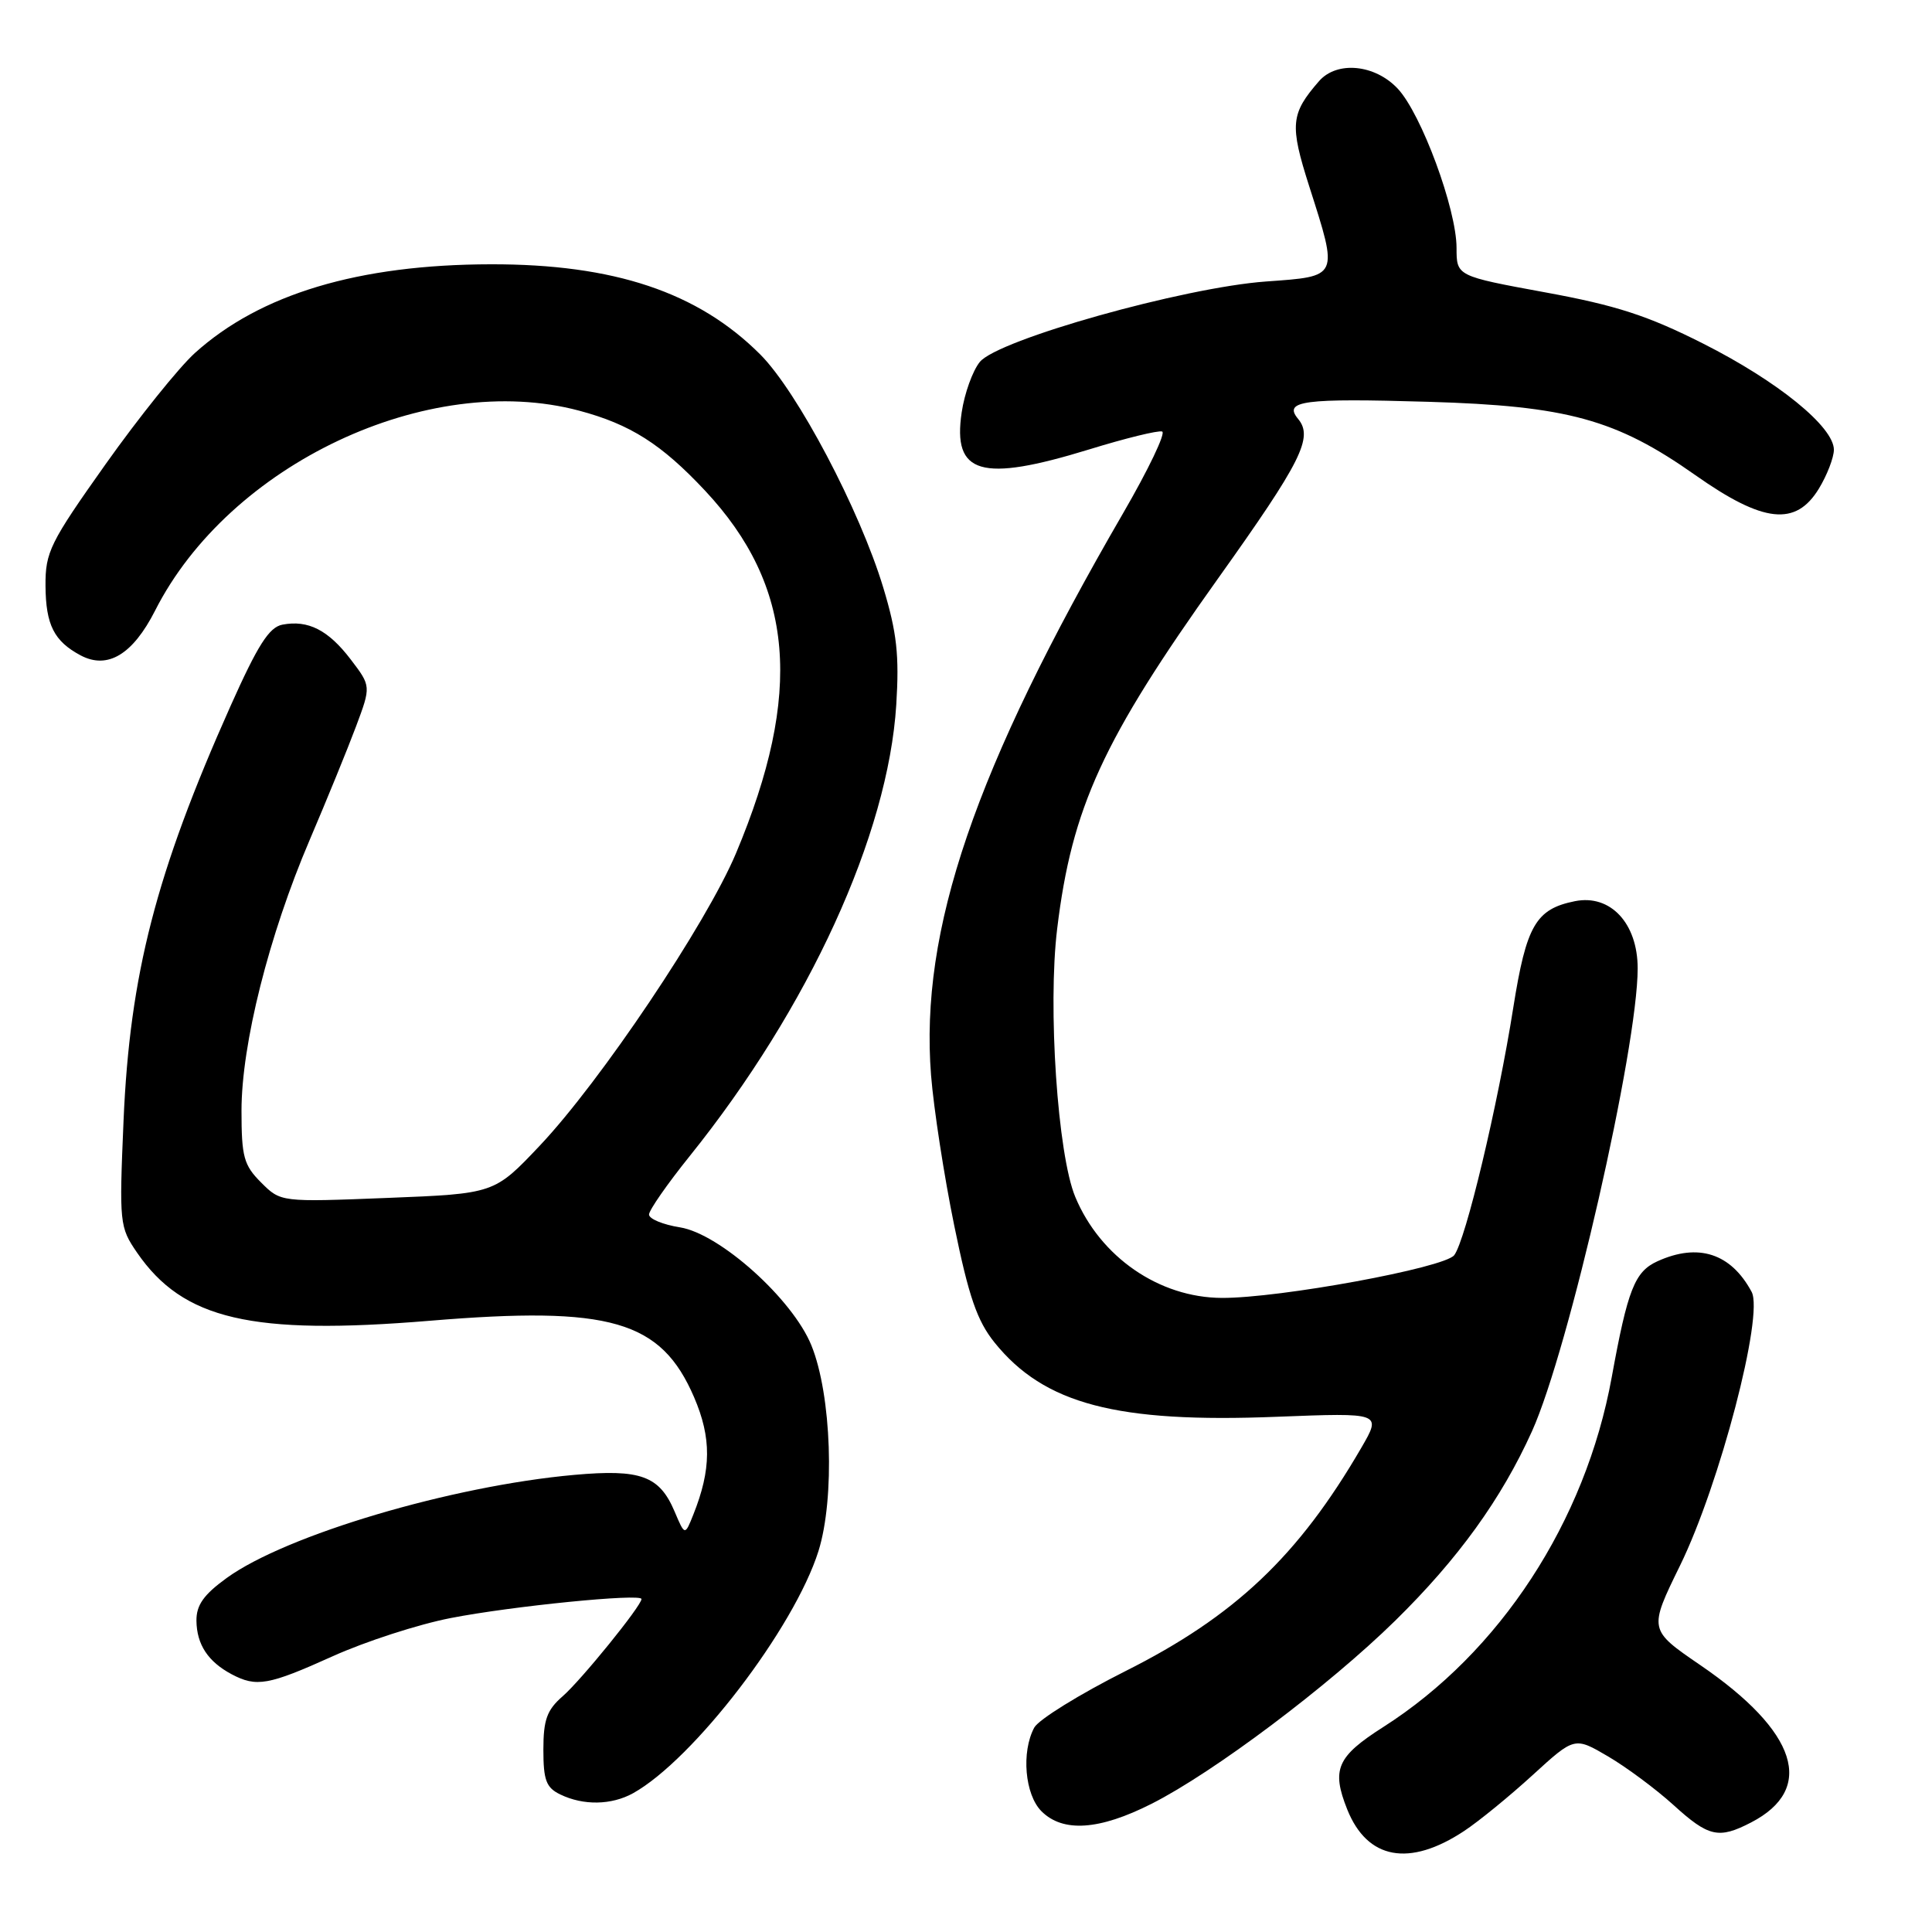 <?xml version="1.0" encoding="UTF-8" standalone="no"?>
<!DOCTYPE svg PUBLIC "-//W3C//DTD SVG 1.1//EN" "http://www.w3.org/Graphics/SVG/1.1/DTD/svg11.dtd" >
<svg xmlns="http://www.w3.org/2000/svg" xmlns:xlink="http://www.w3.org/1999/xlink" version="1.1" viewBox="0 0 256 256">
 <g >
 <path fill="currentColor"
d=" M 194.00 242.62 C 195.94 241.34 200.03 238.00 203.08 235.21 C 208.64 230.13 208.64 230.13 213.07 232.73 C 215.51 234.16 219.40 237.05 221.73 239.16 C 226.40 243.41 227.73 243.71 232.02 241.49 C 240.63 237.04 238.17 229.43 225.29 220.63 C 218.45 215.95 218.45 215.95 222.62 207.43 C 227.86 196.72 233.74 174.25 232.10 171.18 C 229.36 166.07 225.03 164.66 219.61 167.13 C 216.61 168.50 215.68 170.85 213.56 182.50 C 210.08 201.63 198.73 219.00 183.29 228.84 C 177.14 232.76 176.40 234.45 178.52 239.77 C 181.18 246.40 186.74 247.42 194.00 242.62 Z  M 152.59 239.01 C 160.81 234.86 176.09 223.37 184.88 214.74 C 193.21 206.56 198.94 198.63 203.00 189.64 C 207.87 178.85 217.00 138.86 217.00 128.32 C 217.00 122.34 213.39 118.47 208.69 119.41 C 203.50 120.45 202.25 122.62 200.52 133.50 C 198.47 146.50 194.20 164.37 192.69 166.32 C 191.39 168.00 169.52 172.02 161.89 171.98 C 153.59 171.94 145.80 166.57 142.48 158.60 C 140.14 153.01 138.82 133.41 140.08 123.07 C 142.03 106.98 146.14 98.03 161.42 76.62 C 172.46 61.13 174.05 57.97 172.00 55.50 C 170.01 53.10 172.69 52.75 189.25 53.24 C 207.69 53.78 214.15 55.56 224.66 62.97 C 233.66 69.31 237.95 69.77 241.01 64.75 C 242.10 62.96 242.99 60.64 243.00 59.60 C 243.00 56.56 235.57 50.52 225.66 45.52 C 218.33 41.82 214.15 40.46 204.75 38.74 C 193.00 36.58 193.00 36.58 193.00 32.85 C 193.00 27.71 188.34 15.09 185.21 11.75 C 182.18 8.52 177.15 8.04 174.78 10.75 C 171.01 15.08 170.87 16.52 173.48 24.69 C 177.36 36.84 177.47 36.60 167.75 37.30 C 156.83 38.09 132.22 45.01 129.83 47.96 C 128.88 49.13 127.80 52.13 127.43 54.63 C 126.20 62.85 129.98 63.95 144.29 59.56 C 149.12 58.07 153.48 57.00 153.99 57.18 C 154.50 57.36 152.17 62.22 148.82 68.00 C 129.13 101.96 121.86 123.26 123.37 142.48 C 123.72 146.89 125.10 155.85 126.44 162.39 C 128.37 171.83 129.47 175.01 131.78 177.89 C 138.36 186.05 147.94 188.58 169.19 187.73 C 183.08 187.19 183.08 187.19 180.38 191.84 C 172.05 206.18 163.61 214.17 149.11 221.44 C 143.05 224.49 137.62 227.85 137.04 228.92 C 135.31 232.16 135.80 237.80 138.00 240.00 C 140.84 242.84 145.66 242.52 152.59 239.01 Z  M 83.87 237.62 C 91.88 233.17 105.23 215.75 108.45 205.53 C 110.65 198.51 110.19 184.84 107.51 178.26 C 105.02 172.13 95.38 163.48 90.10 162.63 C 87.84 162.27 86.00 161.51 86.00 160.93 C 86.00 160.36 88.42 156.88 91.38 153.20 C 107.19 133.53 117.68 110.60 118.76 93.39 C 119.17 86.80 118.84 83.83 117.04 77.87 C 113.92 67.55 105.65 51.88 100.73 46.96 C 92.48 38.71 81.36 34.99 65.04 35.02 C 47.52 35.05 34.48 38.96 25.82 46.78 C 23.71 48.69 18.38 55.32 13.99 61.51 C 6.61 71.92 6.00 73.15 6.03 77.64 C 6.07 82.80 7.16 84.96 10.68 86.84 C 14.26 88.74 17.59 86.73 20.55 80.91 C 30.38 61.51 56.72 49.09 76.72 54.41 C 83.52 56.22 87.64 58.84 93.43 65.02 C 105.25 77.66 106.45 91.81 97.52 113.07 C 93.59 122.41 79.55 143.33 71.50 151.83 C 65.50 158.17 65.50 158.17 51.35 158.73 C 37.20 159.29 37.20 159.29 34.60 156.69 C 32.30 154.39 32.00 153.29 32.00 147.17 C 32.00 138.37 35.63 123.94 41.02 111.33 C 43.30 105.99 46.07 99.21 47.17 96.27 C 49.17 90.92 49.17 90.92 46.48 87.39 C 43.50 83.48 40.83 82.12 37.42 82.77 C 35.66 83.11 34.16 85.46 30.52 93.61 C 20.67 115.69 17.20 129.12 16.37 148.50 C 15.79 162.10 15.84 162.60 18.16 165.98 C 24.26 174.85 33.32 176.96 56.92 175.01 C 80.89 173.02 87.58 174.96 91.97 185.14 C 94.29 190.54 94.26 194.71 91.87 200.69 C 90.75 203.50 90.75 203.50 89.39 200.29 C 87.38 195.55 84.90 194.64 76.09 195.43 C 59.83 196.89 37.91 203.39 30.04 209.09 C 26.99 211.30 26.01 212.68 26.03 214.76 C 26.07 217.91 27.56 220.17 30.68 221.84 C 33.98 223.59 35.56 223.31 44.09 219.46 C 48.41 217.51 55.44 215.23 59.72 214.40 C 67.81 212.82 85.00 211.11 85.00 211.88 C 85.00 212.77 77.02 222.62 74.55 224.77 C 72.47 226.58 72.00 227.88 72.00 231.84 C 72.00 235.89 72.37 236.88 74.25 237.78 C 77.31 239.26 81.02 239.19 83.87 237.62 Z "/>
</g>
</svg>
